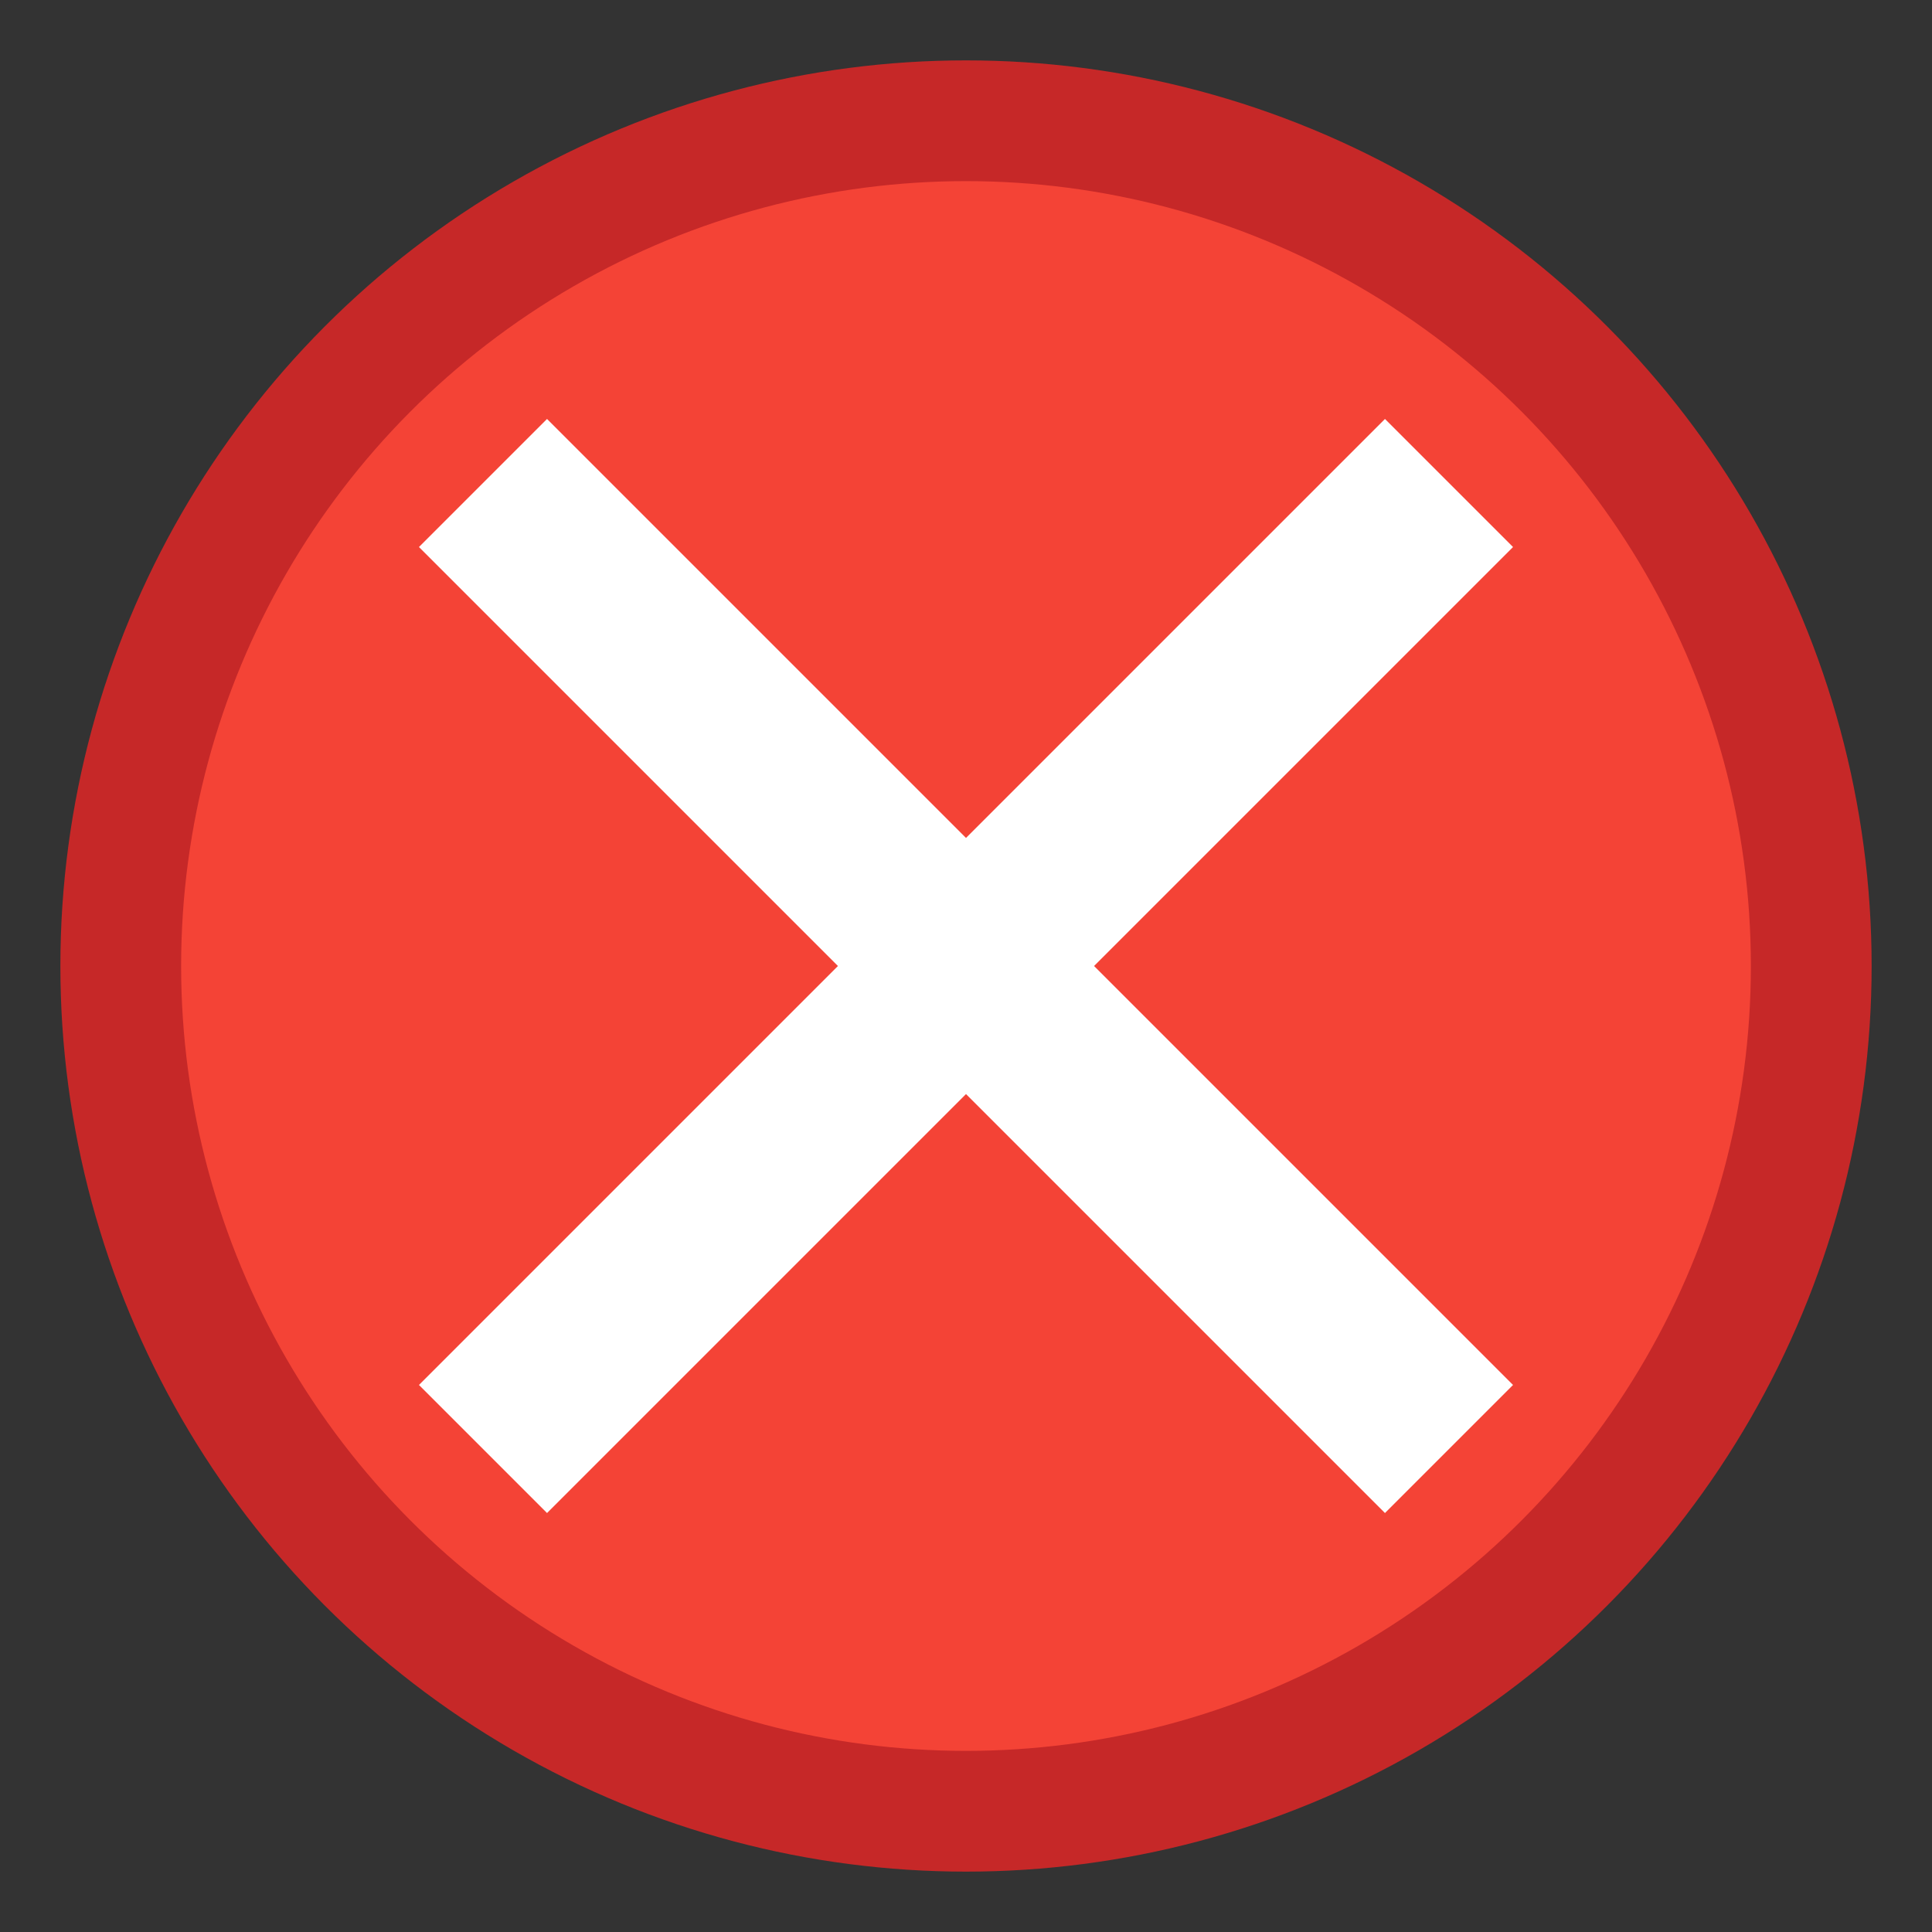 <svg width="32" height="32" xmlns="http://www.w3.org/2000/svg">
  <rect width="100%" height="100%" fill="#333333" stroke="none"/>
  <circle cx="16" cy="16" r="14" fill="#F44336" stroke="#C62828" stroke-width="2"/>
  <line x1="8" y1="8" x2="24" y2="24" stroke="white" stroke-width="3"/>
  <line x1="24" y1="8" x2="8" y2="24" stroke="white" stroke-width="3"/>
</svg>